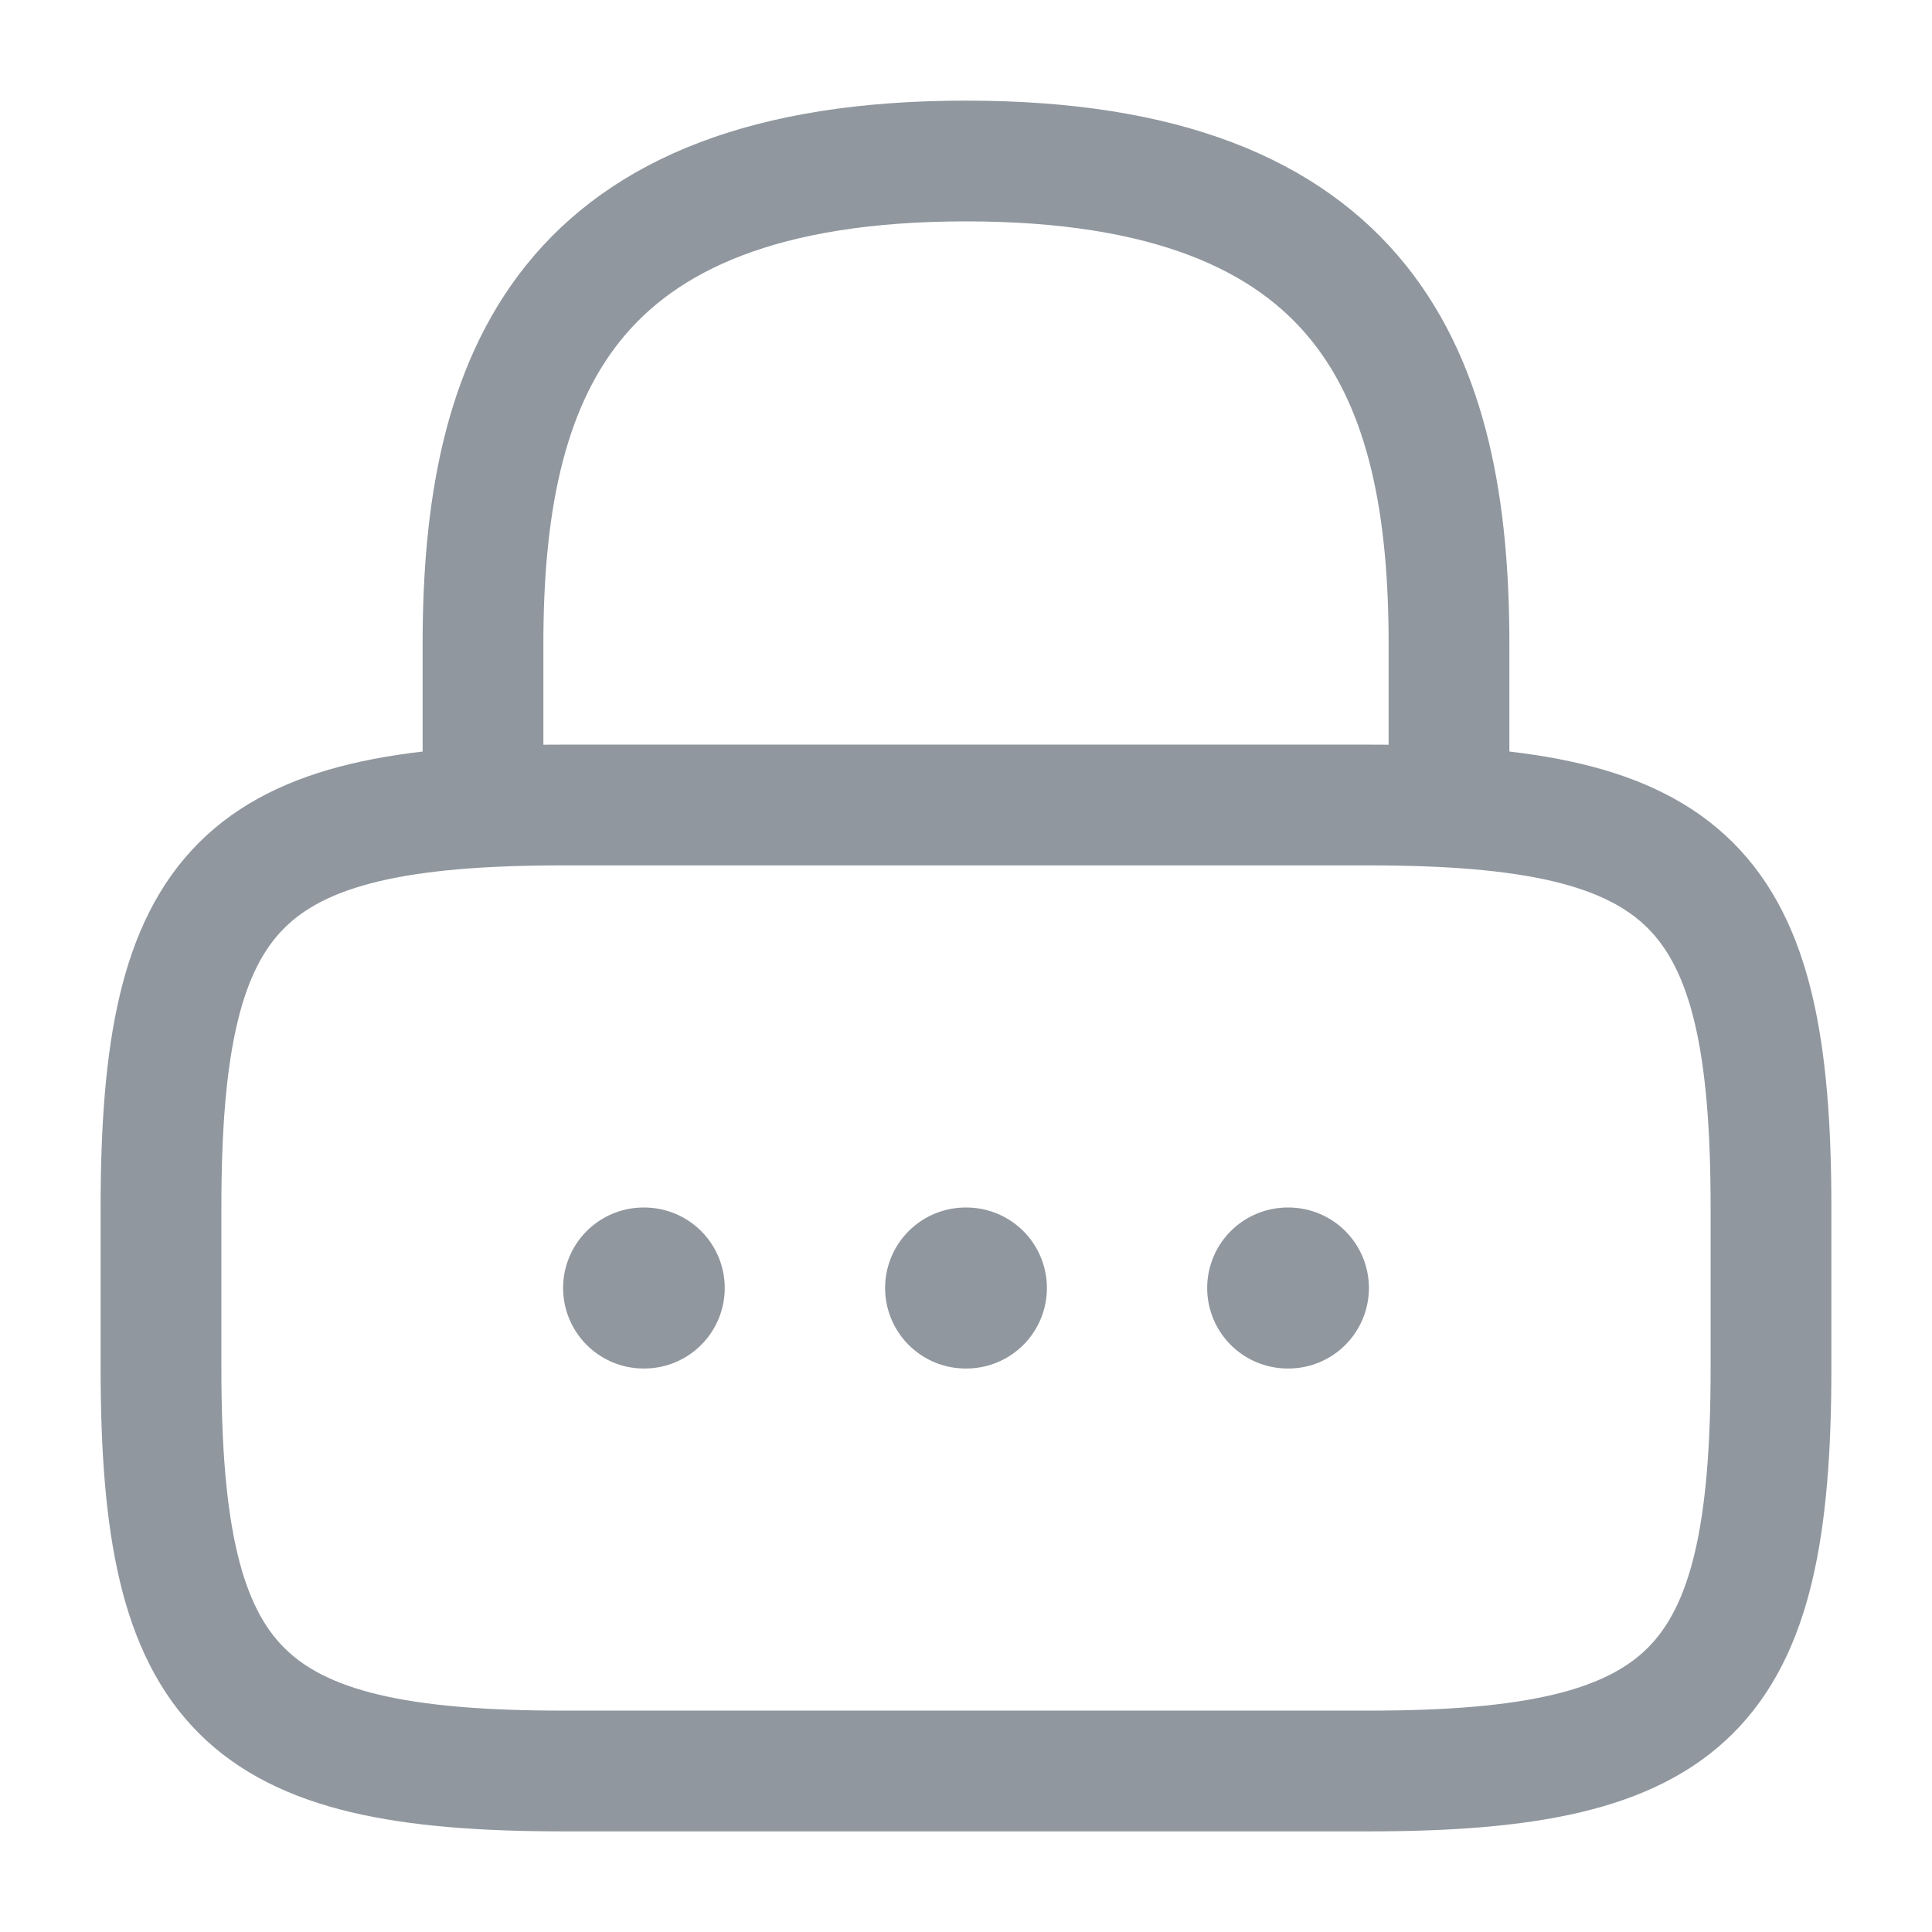 <svg width="24" height="24" viewBox="0 0 24 24" fill="none" xmlns="http://www.w3.org/2000/svg">
<path d="M6 10V8C6 4.69 7 2 12 2C17 2 18 4.69 18 8V10" stroke="#90979E" stroke-width="1.5" stroke-linecap="round" stroke-linejoin="round"/>
<path d="M17 22H7C3 22 2 21 2 17V15C2 11 3 10 7 10H17C21 10 22 11 22 15V17C22 21 21 22 17 22Z" stroke="#90979E" stroke-width="1.5" stroke-linecap="round" stroke-linejoin="round"/>
<path d="M15.996 16H16.005" stroke="#90979E" stroke-width="2" stroke-linecap="round" stroke-linejoin="round"/>
<path d="M11.995 16H12.005" stroke="#90979E" stroke-width="2" stroke-linecap="round" stroke-linejoin="round"/>
<path d="M7.995 16H8.003" stroke="#90979E" stroke-width="2" stroke-linecap="round" stroke-linejoin="round"/>
</svg>

